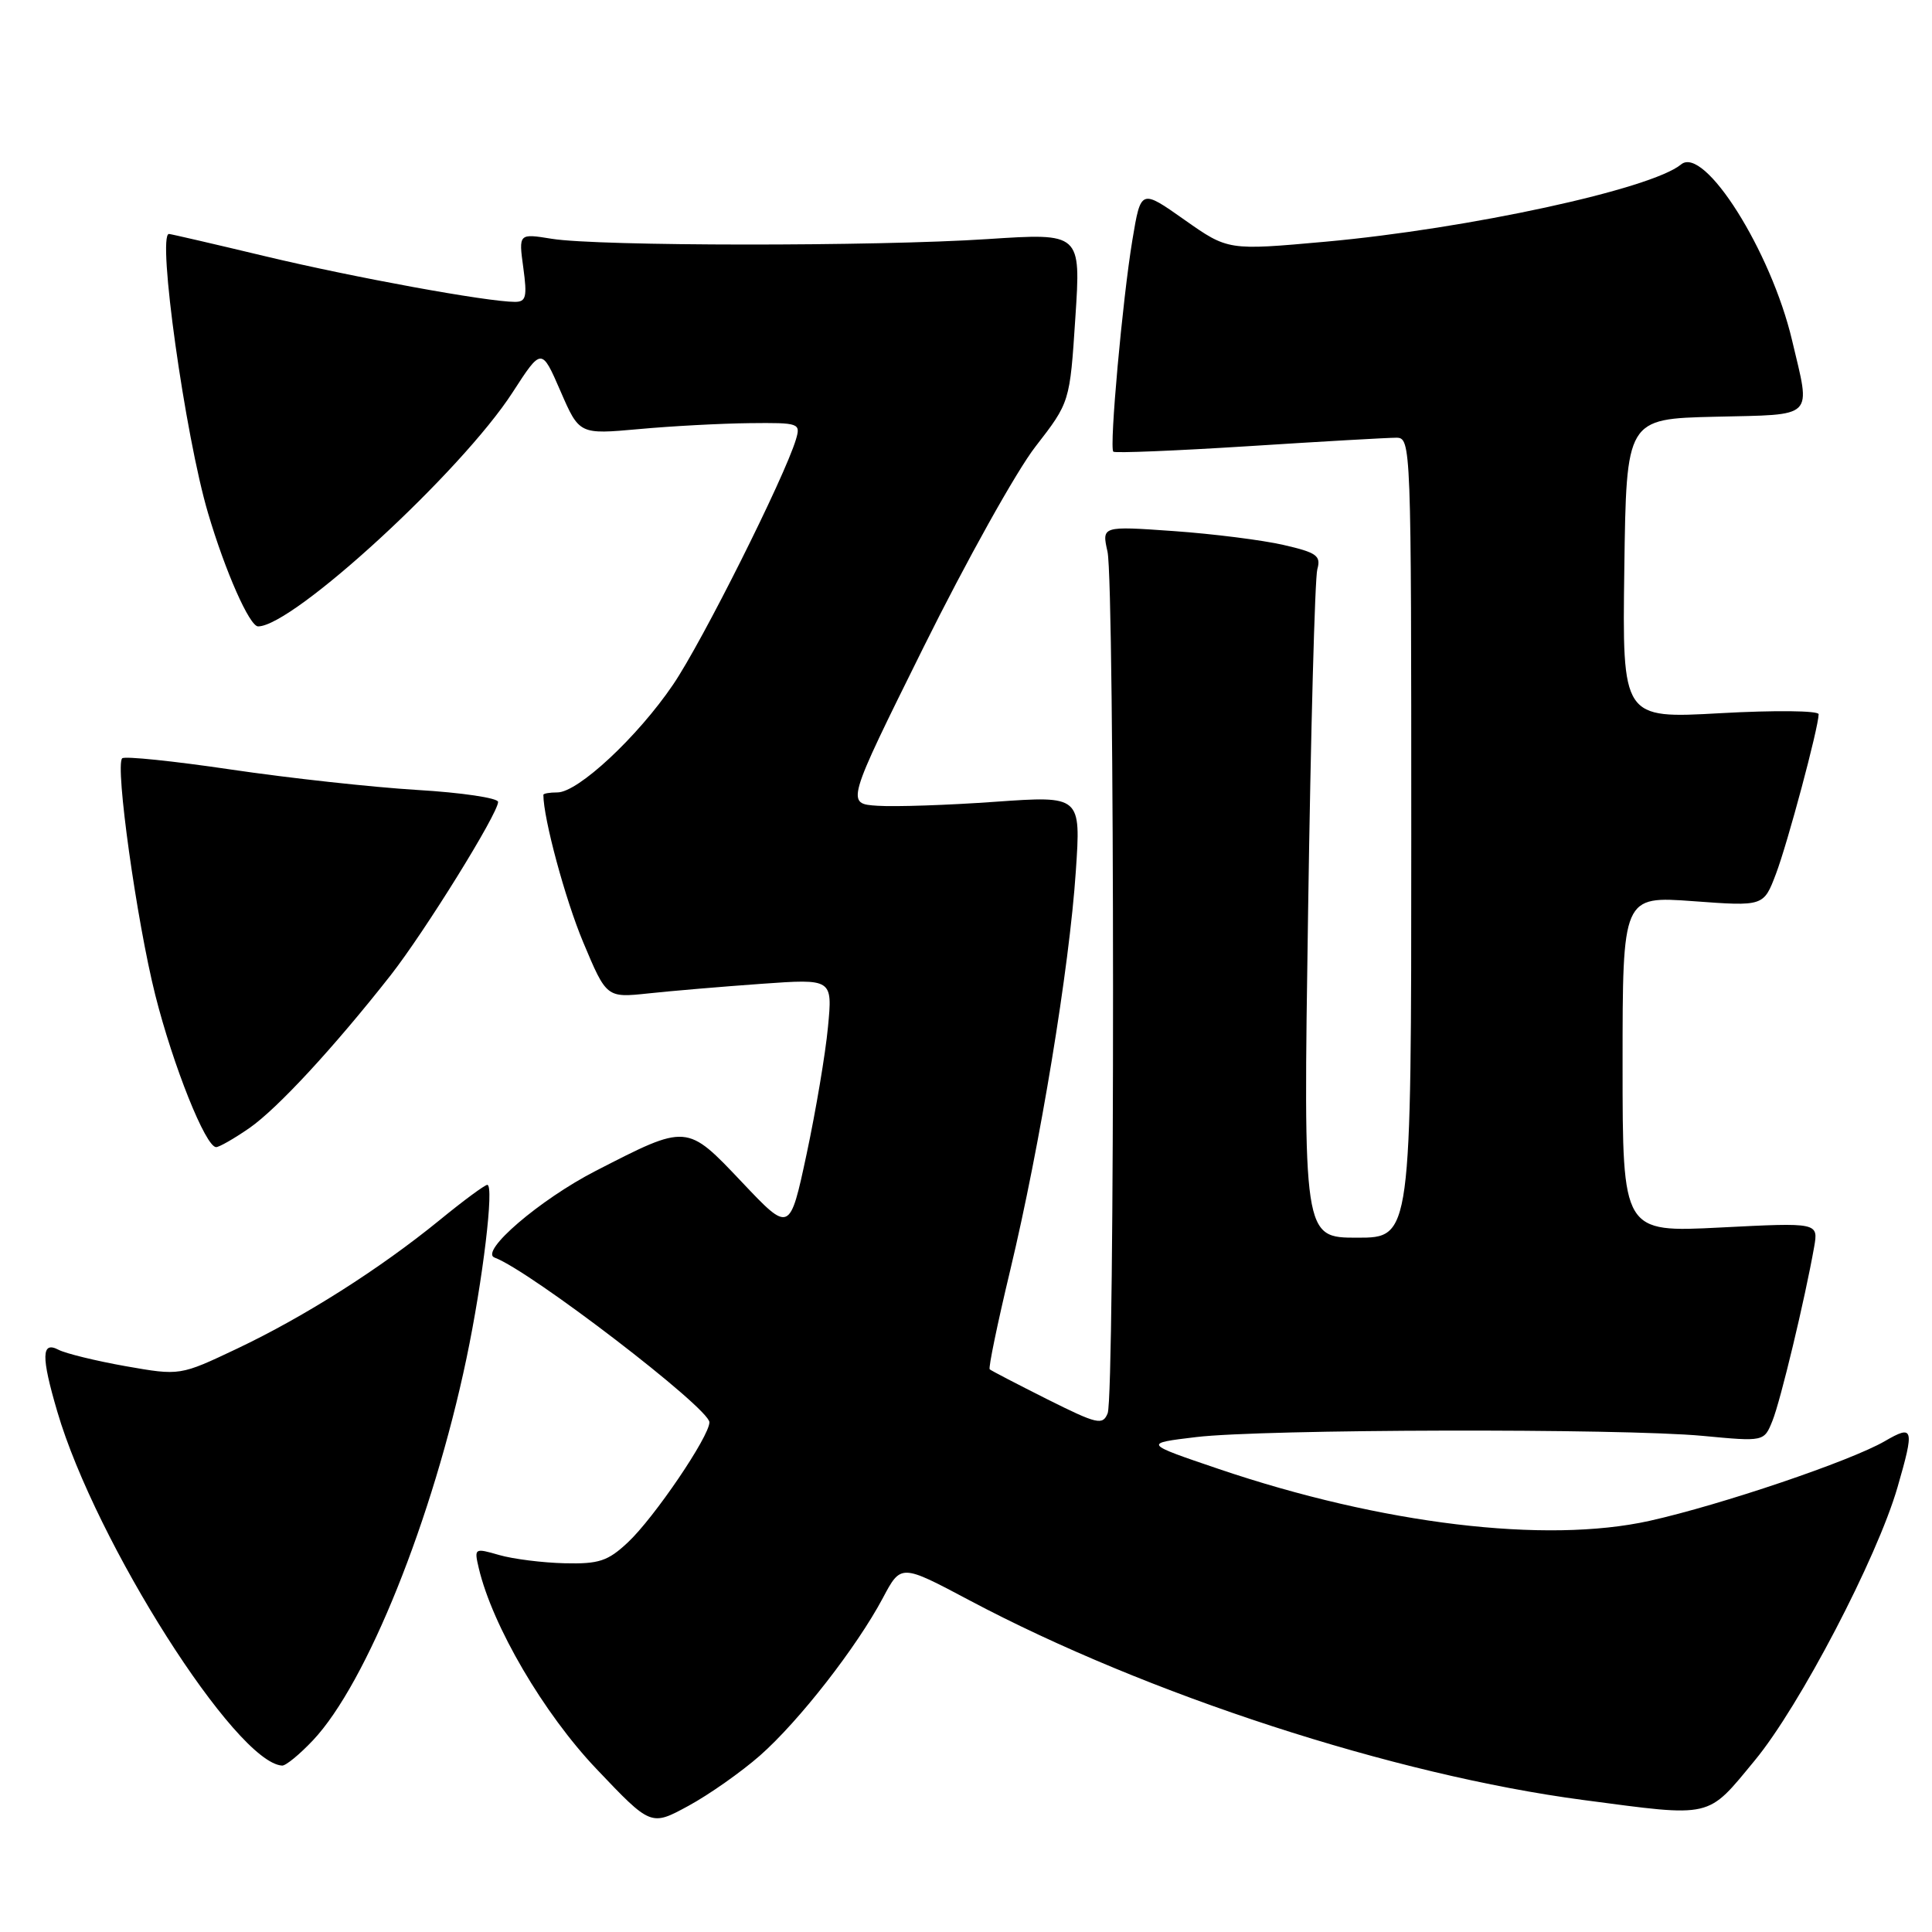 <?xml version="1.0" encoding="UTF-8" standalone="no"?>
<!DOCTYPE svg PUBLIC "-//W3C//DTD SVG 1.1//EN" "http://www.w3.org/Graphics/SVG/1.1/DTD/svg11.dtd" >
<svg xmlns="http://www.w3.org/2000/svg" xmlns:xlink="http://www.w3.org/1999/xlink" version="1.1" viewBox="0 0 256 256">
 <g >
 <path fill="currentColor"
d=" M 100.70 232.62 C 105.88 228.06 113.53 218.24 116.99 211.73 C 119.38 207.23 119.38 207.23 128.44 212.04 C 151.97 224.54 184.74 235.20 209.80 238.51 C 227.08 240.79 226.12 241.01 232.53 233.25 C 238.47 226.06 248.71 206.46 251.43 197.07 C 253.70 189.22 253.57 188.74 249.75 190.96 C 245.20 193.60 228.03 199.41 218.57 201.52 C 204.80 204.58 183.06 201.96 161.50 194.65 C 151.50 191.26 151.50 191.26 158.50 190.42 C 167.34 189.36 214.82 189.25 225.62 190.26 C 233.75 191.03 233.75 191.03 234.86 188.26 C 235.93 185.62 239.17 172.10 240.38 165.25 C 240.95 161.99 240.95 161.99 227.98 162.65 C 215.00 163.31 215.00 163.31 215.00 141.02 C 215.00 118.73 215.00 118.73 224.35 119.41 C 233.69 120.10 233.69 120.10 235.32 115.80 C 236.87 111.72 240.95 96.47 240.98 94.64 C 240.99 94.16 235.16 94.10 227.98 94.50 C 214.96 95.23 214.96 95.23 215.23 75.36 C 215.50 55.50 215.50 55.50 227.25 55.22 C 240.66 54.90 239.94 55.61 237.46 45.10 C 234.67 33.26 225.82 19.24 222.75 21.79 C 218.82 25.05 194.60 30.31 175.61 32.03 C 162.72 33.19 162.72 33.19 156.94 29.12 C 151.17 25.05 151.17 25.05 150.05 31.78 C 148.74 39.65 146.97 59.30 147.52 59.85 C 147.73 60.06 155.79 59.73 165.44 59.12 C 175.10 58.50 183.89 58.00 185.00 58.00 C 186.98 58.00 187.00 58.63 187.00 111.00 C 187.00 164.00 187.00 164.00 179.84 164.00 C 172.68 164.00 172.68 164.00 173.33 120.75 C 173.68 96.96 174.23 76.57 174.55 75.44 C 175.06 73.64 174.48 73.22 170.08 72.21 C 167.31 71.57 160.75 70.74 155.51 70.37 C 145.99 69.70 145.99 69.70 146.75 73.10 C 147.71 77.46 147.74 184.92 146.77 187.27 C 146.11 188.89 145.39 188.72 138.77 185.41 C 134.77 183.40 131.34 181.62 131.14 181.44 C 130.95 181.27 132.17 175.36 133.86 168.31 C 137.81 151.81 141.70 128.22 142.55 115.47 C 143.23 105.44 143.23 105.44 131.86 106.24 C 125.61 106.69 118.61 106.92 116.30 106.77 C 112.09 106.50 112.09 106.50 122.37 85.77 C 128.03 74.36 134.70 62.39 137.21 59.17 C 141.76 53.30 141.76 53.30 142.49 42.09 C 143.23 30.87 143.23 30.87 130.86 31.68 C 116.03 32.66 79.26 32.64 73.11 31.64 C 68.72 30.93 68.72 30.93 69.34 35.47 C 69.87 39.34 69.71 40.00 68.23 40.00 C 64.54 39.99 46.98 36.78 35.17 33.96 C 28.36 32.33 22.61 31.00 22.39 31.00 C 20.79 31.00 24.53 57.76 27.57 68.00 C 29.85 75.73 33.07 83.00 34.20 83.00 C 38.83 83.00 61.16 62.47 67.93 51.98 C 71.76 46.06 71.76 46.06 74.26 51.81 C 76.76 57.57 76.76 57.57 84.63 56.86 C 88.96 56.46 95.57 56.11 99.32 56.07 C 105.93 56.00 106.11 56.07 105.46 58.25 C 103.94 63.28 93.02 85.09 89.19 90.71 C 84.50 97.63 76.59 105.00 73.86 105.00 C 72.84 105.00 72.00 105.14 72.00 105.32 C 72.00 108.45 74.90 119.19 77.28 124.86 C 80.37 132.22 80.37 132.22 85.93 131.63 C 89.00 131.30 95.73 130.73 100.91 130.36 C 110.32 129.69 110.32 129.69 109.71 136.09 C 109.38 139.62 108.10 147.19 106.88 152.92 C 104.65 163.34 104.65 163.34 98.32 156.65 C 90.96 148.88 91.10 148.90 78.93 155.15 C 71.53 158.95 63.47 165.87 65.54 166.64 C 70.27 168.39 94.00 186.59 94.00 188.46 C 94.00 190.33 86.67 201.13 83.19 204.38 C 80.54 206.86 79.37 207.25 74.81 207.14 C 71.89 207.07 67.99 206.58 66.15 206.05 C 62.86 205.10 62.82 205.13 63.44 207.79 C 65.25 215.45 72.04 227.04 79.03 234.39 C 86.25 241.99 86.25 241.99 91.23 239.28 C 93.97 237.79 98.23 234.79 100.70 232.62 Z  M 41.47 230.60 C 48.58 223.06 57.35 201.26 61.81 180.00 C 63.99 169.60 65.50 157.00 64.57 157.00 C 64.24 157.00 61.39 159.10 58.24 161.68 C 50.31 168.14 40.39 174.44 31.42 178.70 C 23.85 182.29 23.85 182.29 16.67 181.03 C 12.73 180.33 8.71 179.35 7.75 178.85 C 5.48 177.66 5.44 179.74 7.60 187.07 C 12.68 204.37 31.24 233.58 37.38 233.95 C 37.87 233.98 39.70 232.47 41.47 230.60 Z  M 33.05 149.47 C 36.76 146.89 44.26 138.78 51.76 129.23 C 56.28 123.46 66.00 107.79 66.00 106.26 C 66.00 105.74 61.16 105.02 55.25 104.67 C 49.34 104.31 38.26 103.10 30.63 101.97 C 22.99 100.84 16.50 100.17 16.19 100.48 C 15.23 101.44 18.11 122.04 20.57 131.83 C 22.94 141.23 27.25 152.00 28.64 152.00 C 29.05 152.00 31.04 150.86 33.05 149.47 Z "/>
</g>
</svg>